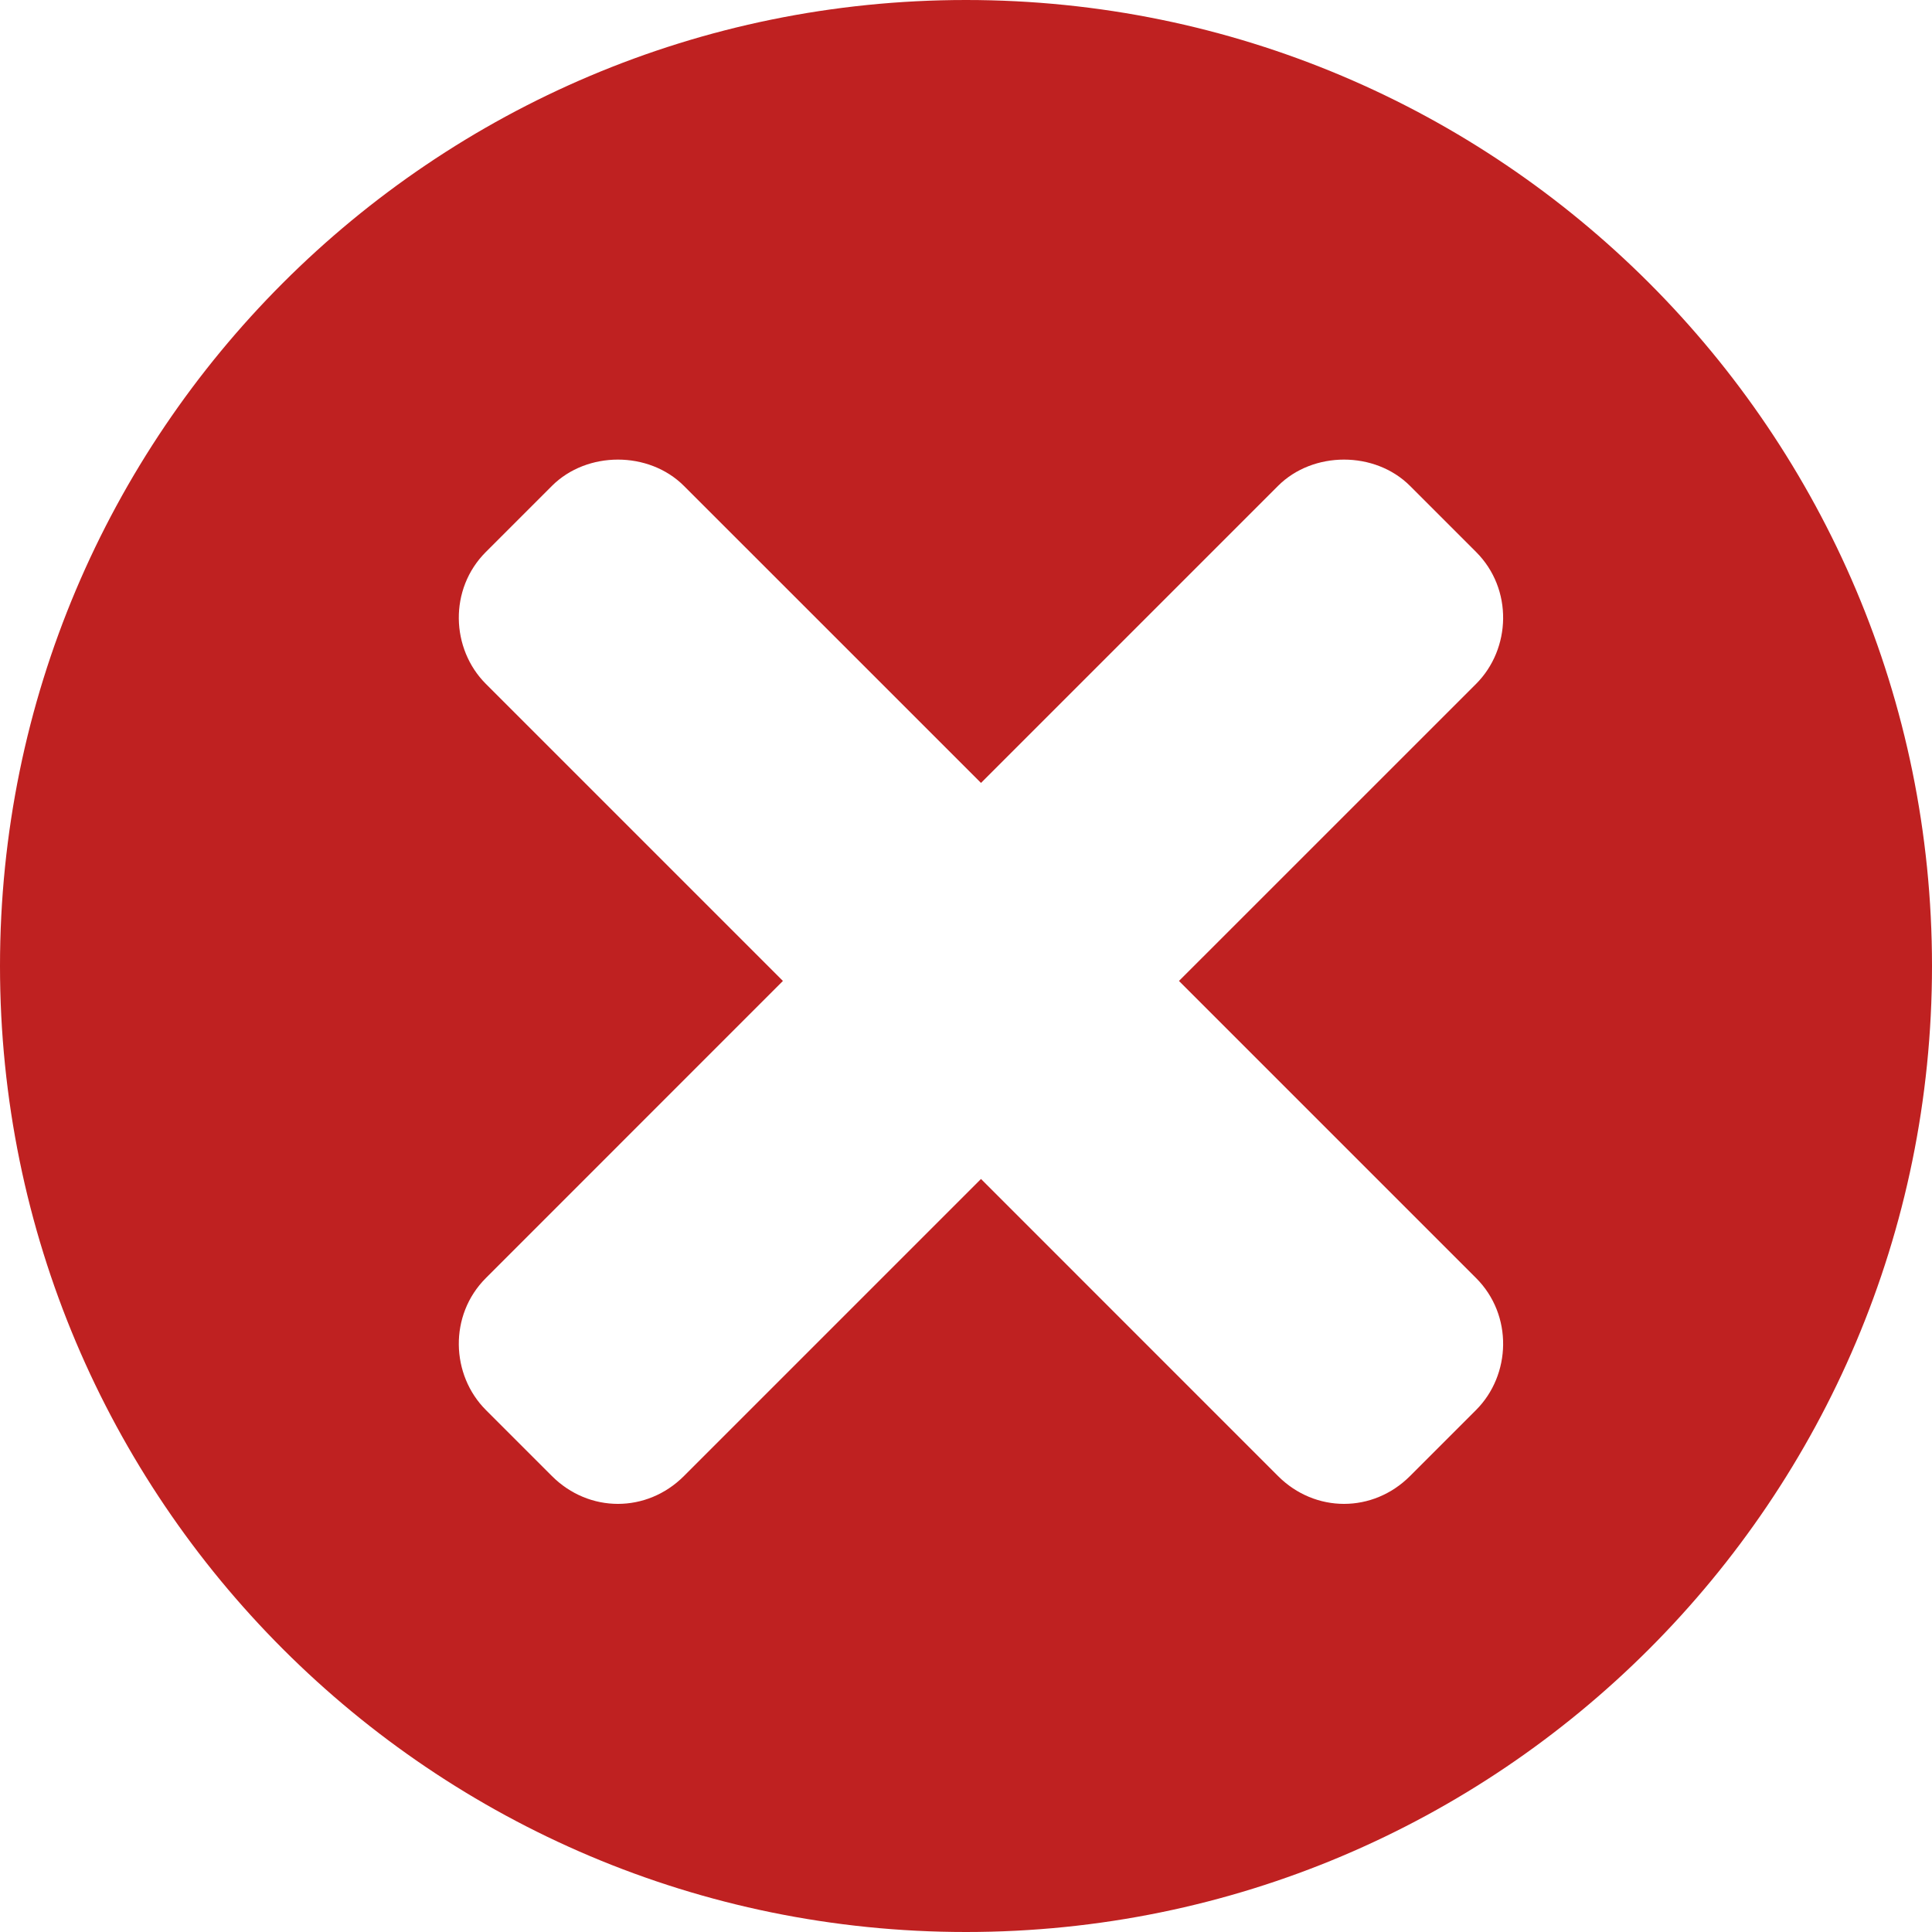 <svg width="34" height="34" viewBox="0 0 34 34" fill="none" xmlns="http://www.w3.org/2000/svg">
<path fill-rule="evenodd" clip-rule="evenodd" d="M17 34C26.389 34 34 26.389 34 17C34 7.611 26.389 0 17 0C7.611 0 0 7.611 0 17C0 26.389 7.611 34 17 34ZM17.264 13.778L22.491 8.551C23.108 7.934 24.197 7.934 24.814 8.551L25.976 9.713C26.63 10.366 26.593 11.419 25.976 12.036L20.748 17.263L25.976 22.491C26.63 23.144 26.593 24.197 25.976 24.814L24.814 25.976C24.161 26.629 23.144 26.629 22.491 25.976L17.264 20.748L12.036 25.976C11.383 26.629 10.366 26.629 9.713 25.976L8.551 24.814C7.934 24.197 7.897 23.144 8.551 22.491L13.778 17.263L8.551 12.036C7.934 11.419 7.897 10.366 8.551 9.713L9.713 8.551C10.33 7.934 11.419 7.934 12.036 8.551L17.264 13.778Z" fill="#BF2121"/>
</svg>
